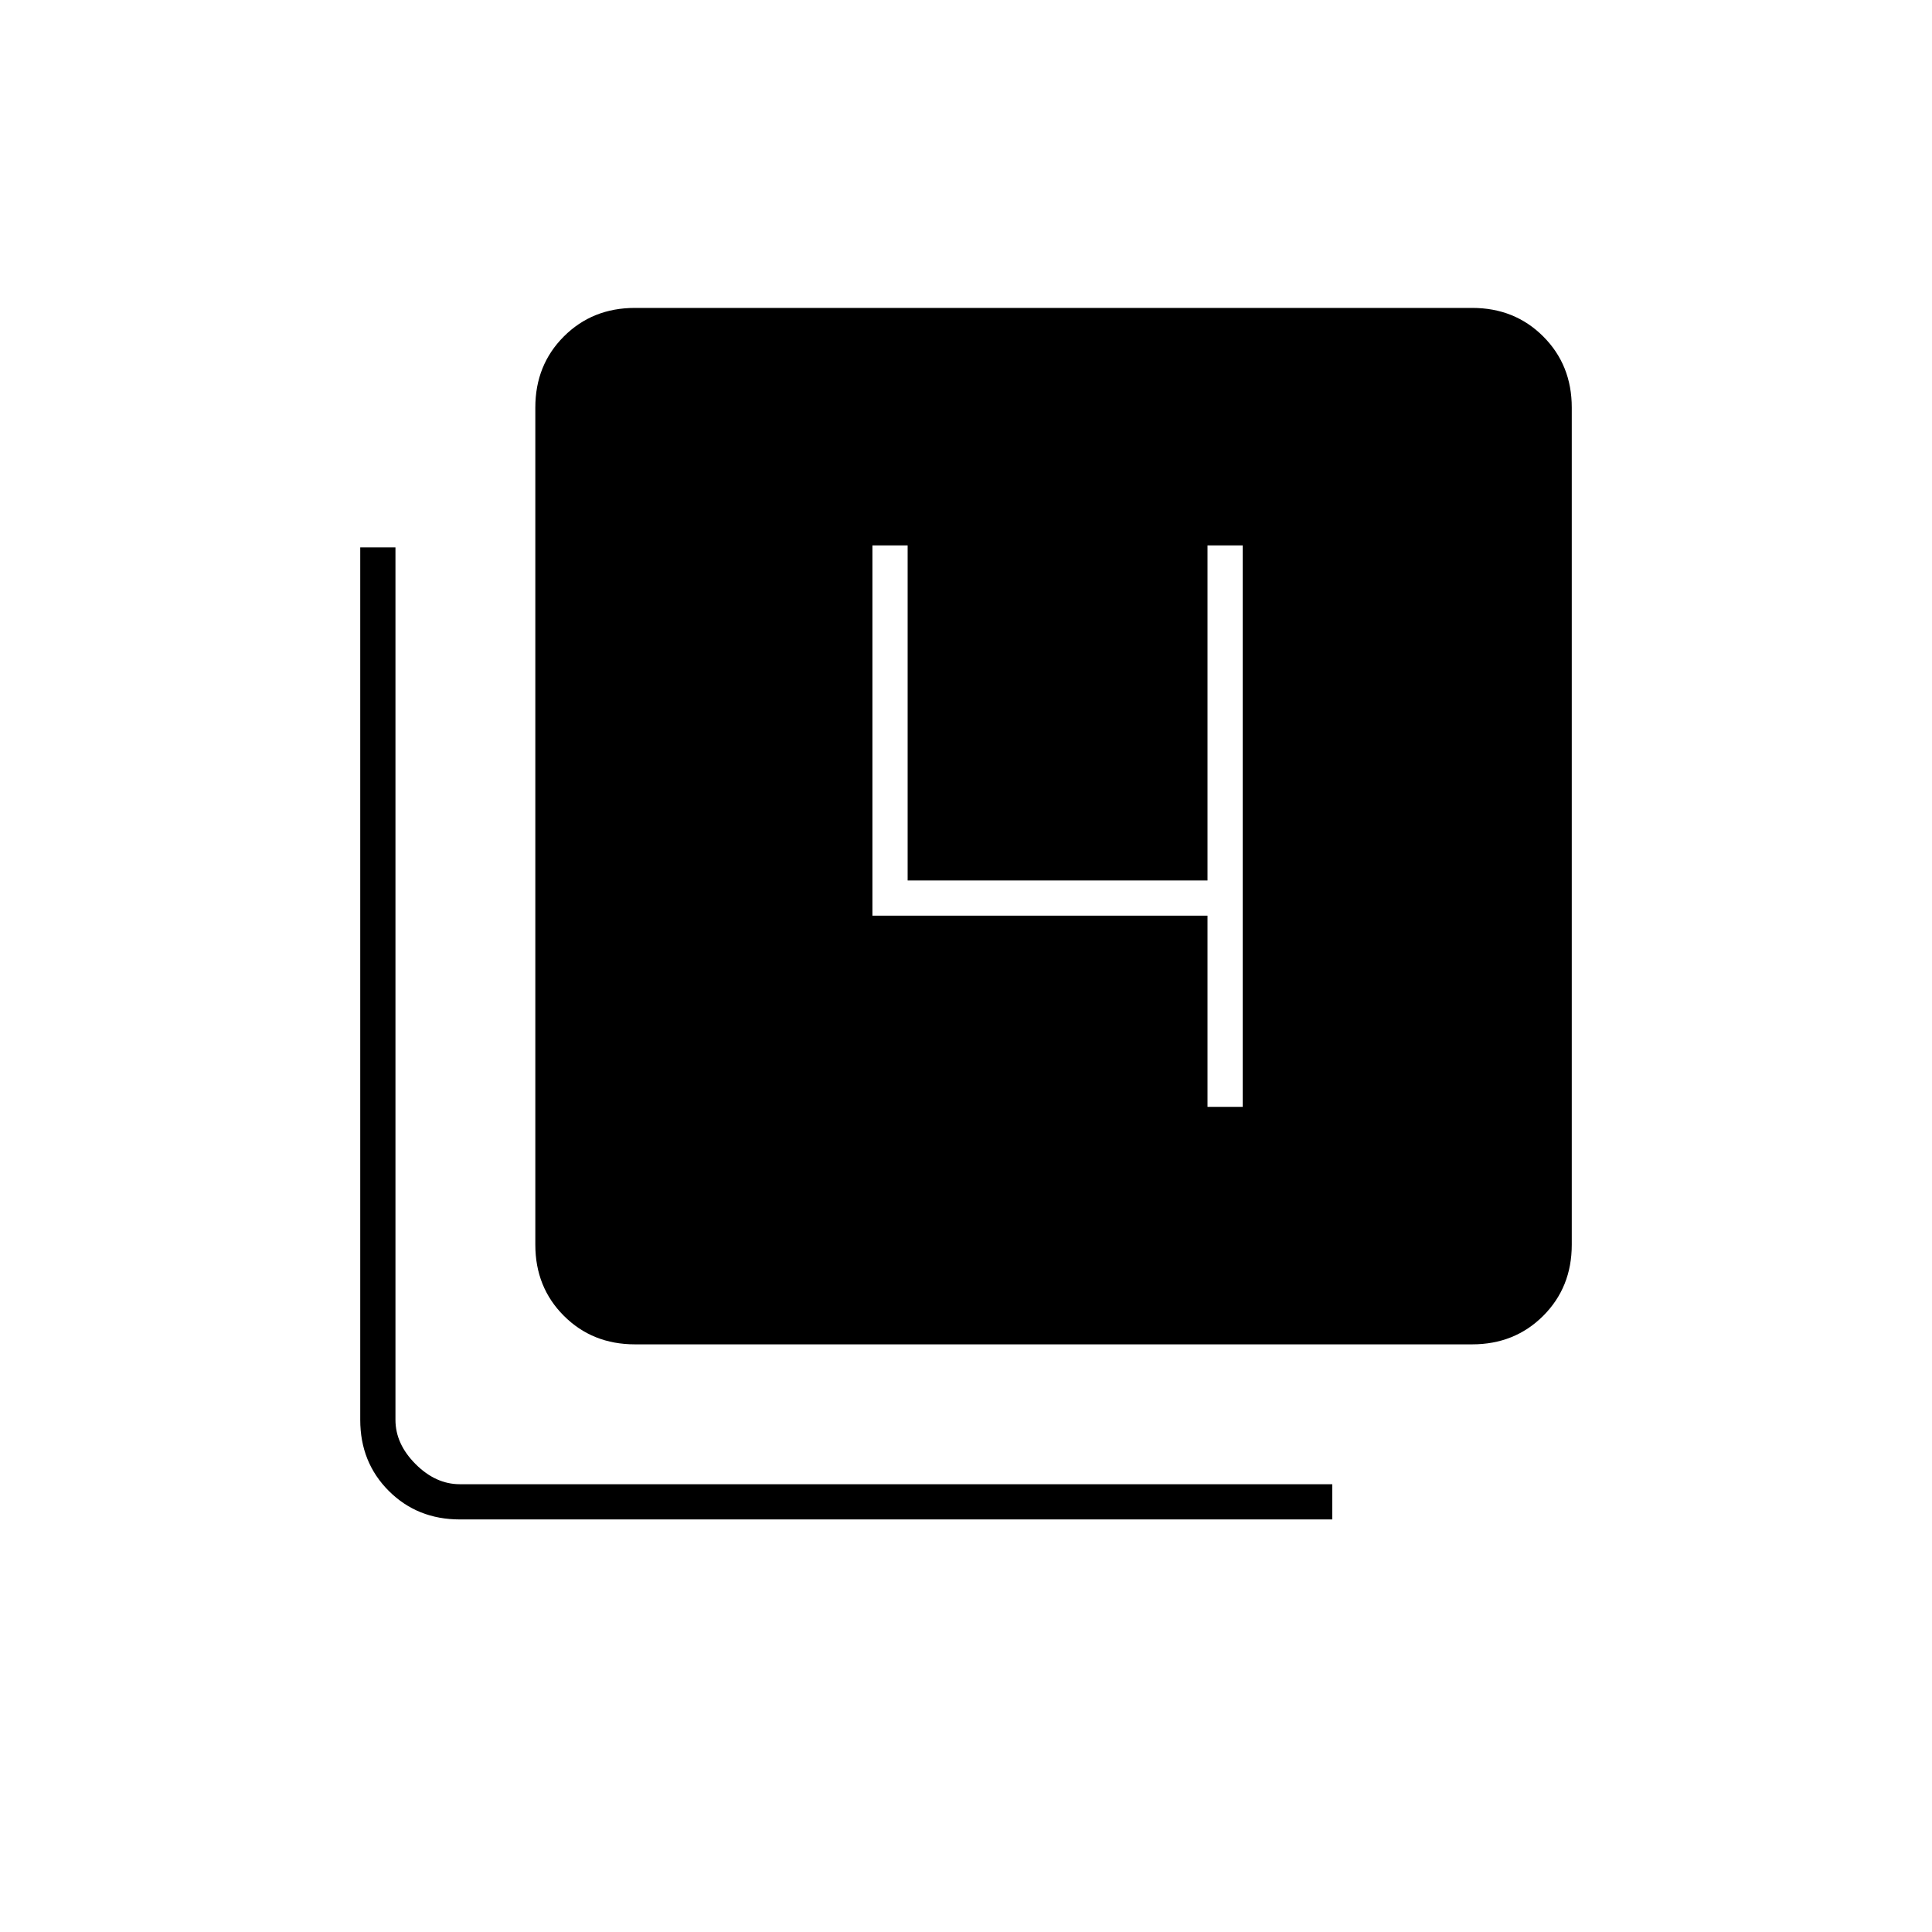 <svg xmlns="http://www.w3.org/2000/svg" height="20" viewBox="0 -960 960 960" width="20"><path d="M600-410h17.5v-279H600v166.5H451V-689h-17.5v184H600v95ZM315.5-292q-21.14 0-35.32-14.18T266-341.5v-416q0-21.14 14.18-35.32T315.5-807h416q21.14 0 35.32 14.18T781-757.5v416q0 21.14-14.18 35.32T731.5-292h-416Zm-87 87q-21.14 0-35.32-14.18T179-254.5V-688h17.5v433.5q0 12 10 22t22 10H662v17.5H228.5Z"/></svg>